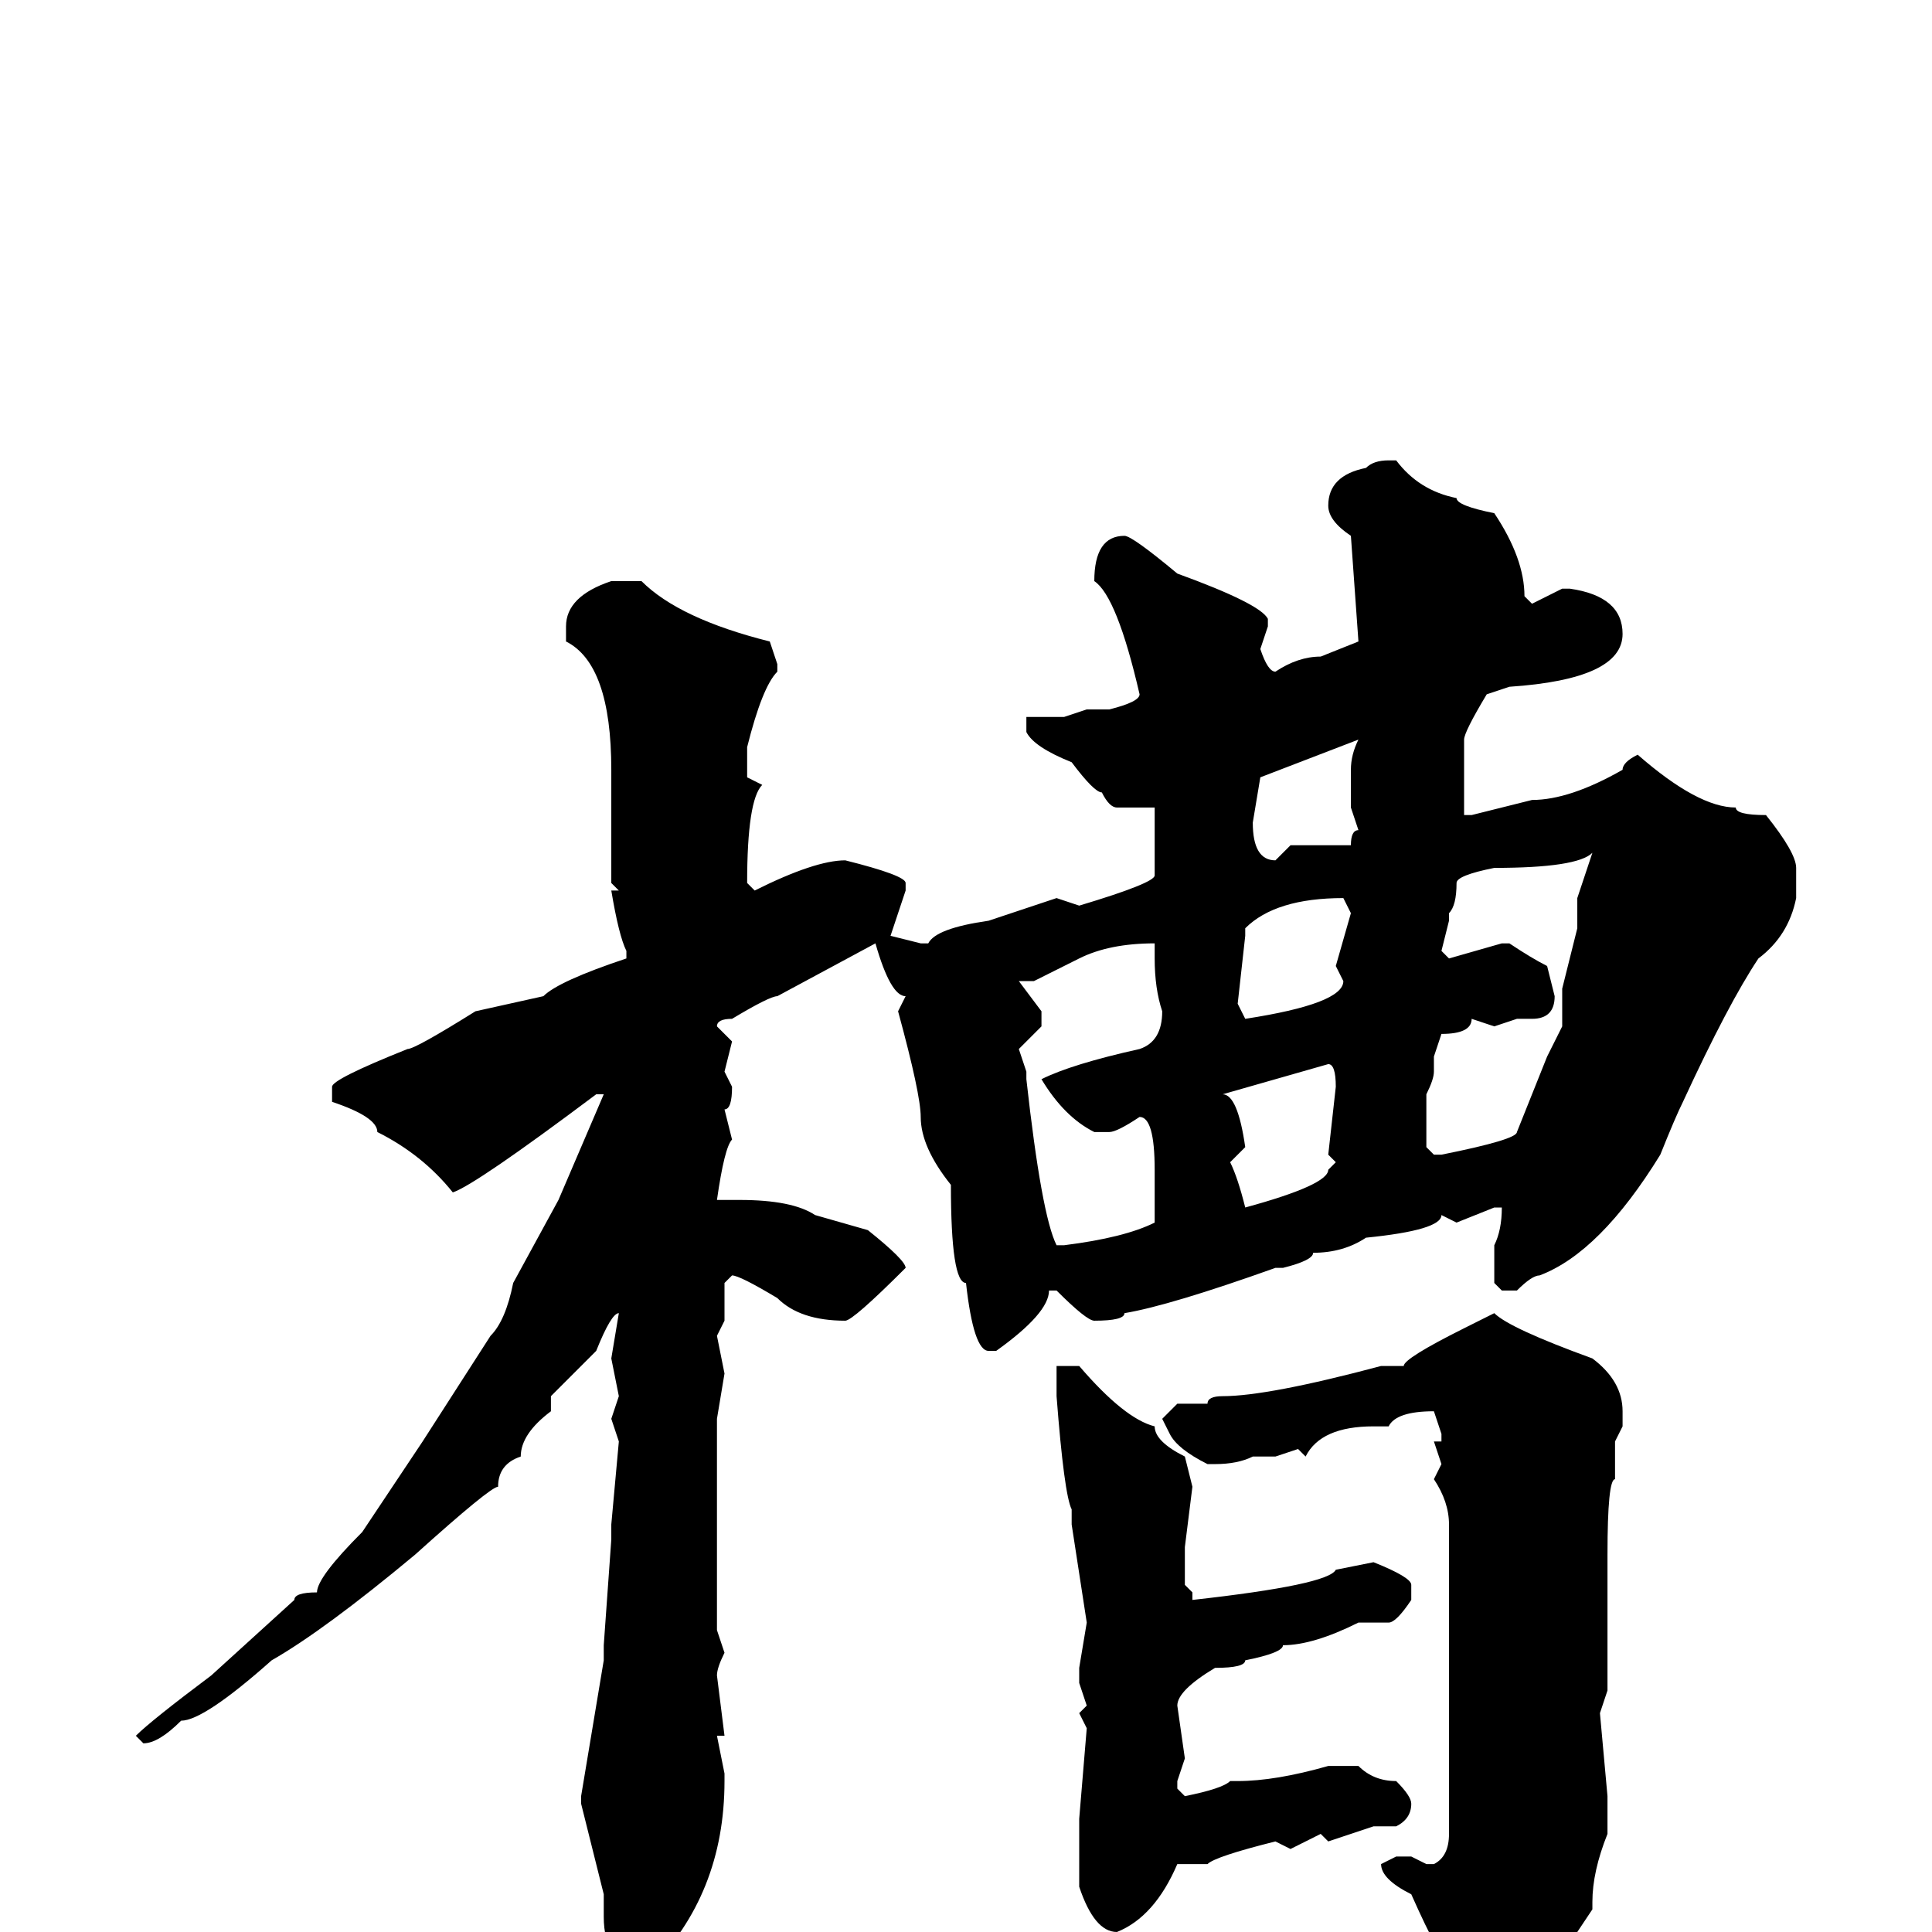<svg xmlns="http://www.w3.org/2000/svg" viewBox="0 -256 256 256">
	<path fill="#000000" d="M184 -195H185Q188 -191 193 -190Q193 -189 198 -188Q202 -182 202 -177L203 -176L207 -178H208Q215 -177 215 -172Q215 -166 200 -165L197 -164Q194 -159 194 -158V-148H195L203 -150Q208 -150 215 -154Q215 -155 217 -156Q225 -149 230 -149Q230 -148 234 -148Q238 -143 238 -141V-137Q237 -132 233 -129Q229 -123 223 -110Q222 -108 220 -103Q212 -90 204 -87Q203 -87 201 -85H199L198 -86V-89V-90V-91Q199 -93 199 -96H198L193 -94L191 -95Q191 -93 181 -92Q178 -90 174 -90Q174 -89 170 -88H169Q155 -83 149 -82Q149 -81 145 -81Q144 -81 140 -85H139Q139 -82 132 -77H131Q129 -77 128 -86Q126 -86 126 -99Q122 -104 122 -108Q122 -111 119 -122L120 -124Q118 -124 116 -131L103 -124Q102 -124 97 -121Q95 -121 95 -120L97 -118L96 -114L97 -112Q97 -109 96 -109L97 -105Q96 -104 95 -97H96H97H98Q105 -97 108 -95L115 -93Q120 -89 120 -88Q113 -81 112 -81Q106 -81 103 -84Q98 -87 97 -87L96 -86V-81L95 -79L96 -74L95 -68V-40L96 -37Q95 -35 95 -34L96 -26H95L96 -21V-20Q96 -5 86 5V6H85Q80 4 80 -2V-5L77 -17V-18L80 -36V-38L81 -52V-54L82 -65L81 -68L82 -71L81 -76L82 -82Q81 -82 79 -77L73 -71V-69Q69 -66 69 -63Q66 -62 66 -59Q65 -59 55 -50Q43 -40 36 -36Q27 -28 24 -28Q21 -25 19 -25L18 -26Q20 -28 28 -34L39 -44Q39 -45 42 -45Q42 -47 48 -53L56 -65L65 -79Q67 -81 68 -86L74 -97L80 -111H79Q63 -99 60 -98Q56 -103 50 -106Q50 -108 44 -110V-112Q44 -113 54 -117Q55 -117 63 -122L72 -124Q74 -126 83 -129V-130Q82 -132 81 -138H82L81 -139V-145Q81 -150 81 -152V-153V-154Q81 -168 75 -171V-173Q75 -177 81 -179H85Q90 -174 102 -171L103 -168V-167Q101 -165 99 -157V-153L101 -152Q99 -150 99 -139L100 -138Q108 -142 112 -142Q120 -140 120 -139V-138L118 -132L122 -131H123Q124 -133 131 -134L140 -137L143 -136Q153 -139 153 -140V-146V-149H150H148Q147 -149 146 -151Q145 -151 142 -155Q137 -157 136 -159V-161H138H141L144 -162H147Q151 -163 151 -164Q148 -177 145 -179Q145 -185 149 -185Q150 -185 156 -180Q167 -176 168 -174V-173L167 -170Q168 -167 169 -167Q172 -169 175 -169L180 -171L179 -185Q176 -187 176 -189Q176 -193 181 -194Q182 -195 184 -195ZM166 -147Q166 -142 169 -142L171 -144H179Q179 -146 180 -146L179 -149V-154Q179 -156 180 -158L167 -153ZM198 -141Q193 -140 193 -139Q193 -136 192 -135V-134L191 -130L192 -129L199 -131H200Q203 -129 205 -128L206 -124Q206 -121 203 -121H201L198 -120L195 -121Q195 -119 191 -119L190 -116V-114Q190 -113 189 -111V-109V-107V-104L190 -103H191Q201 -105 201 -106L205 -116L207 -120V-122V-125L209 -133V-135V-137L211 -143Q209 -141 198 -141ZM165 -133V-132L164 -123L165 -121Q178 -123 178 -126L177 -128L179 -135L178 -137Q169 -137 165 -133ZM135 -126L138 -122V-120L135 -117L136 -114V-113Q138 -95 140 -91H141Q149 -92 153 -94V-99V-101Q153 -108 151 -108Q148 -106 147 -106H145Q141 -108 138 -113Q142 -115 151 -117Q154 -118 154 -122Q153 -125 153 -129V-131Q147 -131 143 -129L137 -126ZM162 -111Q164 -111 165 -104L163 -102Q164 -100 165 -96Q176 -99 176 -101L177 -102L176 -103L177 -112Q177 -115 176 -115L162 -111ZM198 -82Q200 -80 211 -76Q215 -73 215 -69V-67L214 -65V-63V-60Q213 -60 213 -50V-41V-36V-32L212 -29L213 -18V-13Q211 -8 211 -4V-3L209 0L210 1Q210 2 203 8L198 14Q196 19 193 19L191 17L192 13V4Q191 4 187 -5Q183 -7 183 -9L185 -10H187L189 -9H190Q192 -10 192 -13V-15V-19V-22V-25V-31V-33V-40V-54Q192 -57 190 -60L191 -62L190 -65H191V-66L190 -69Q185 -69 184 -67H182Q175 -67 173 -63L172 -64L169 -63H166Q164 -62 161 -62H160Q156 -64 155 -66L154 -68L156 -70H160Q160 -71 162 -71Q168 -71 183 -75H184H186Q186 -76 194 -80ZM140 -75H143Q149 -68 153 -67Q153 -65 157 -63L158 -59L157 -51V-47V-46L158 -45V-44Q176 -46 177 -48L182 -49Q187 -47 187 -46V-44Q185 -41 184 -41H180Q174 -38 170 -38Q170 -37 165 -36Q165 -35 161 -35Q156 -32 156 -30L157 -23L156 -20V-19L157 -18Q162 -19 163 -20H164Q169 -20 176 -22H180Q182 -20 185 -20Q187 -18 187 -17Q187 -15 185 -14H183H182L176 -12L175 -13L171 -11L169 -12Q161 -10 160 -9H158H156Q153 -2 148 0Q145 0 143 -6V-12V-15L144 -27L143 -29L144 -30L143 -33V-35L144 -41L142 -54V-56Q141 -58 140 -71V-74Z"/>
</svg>